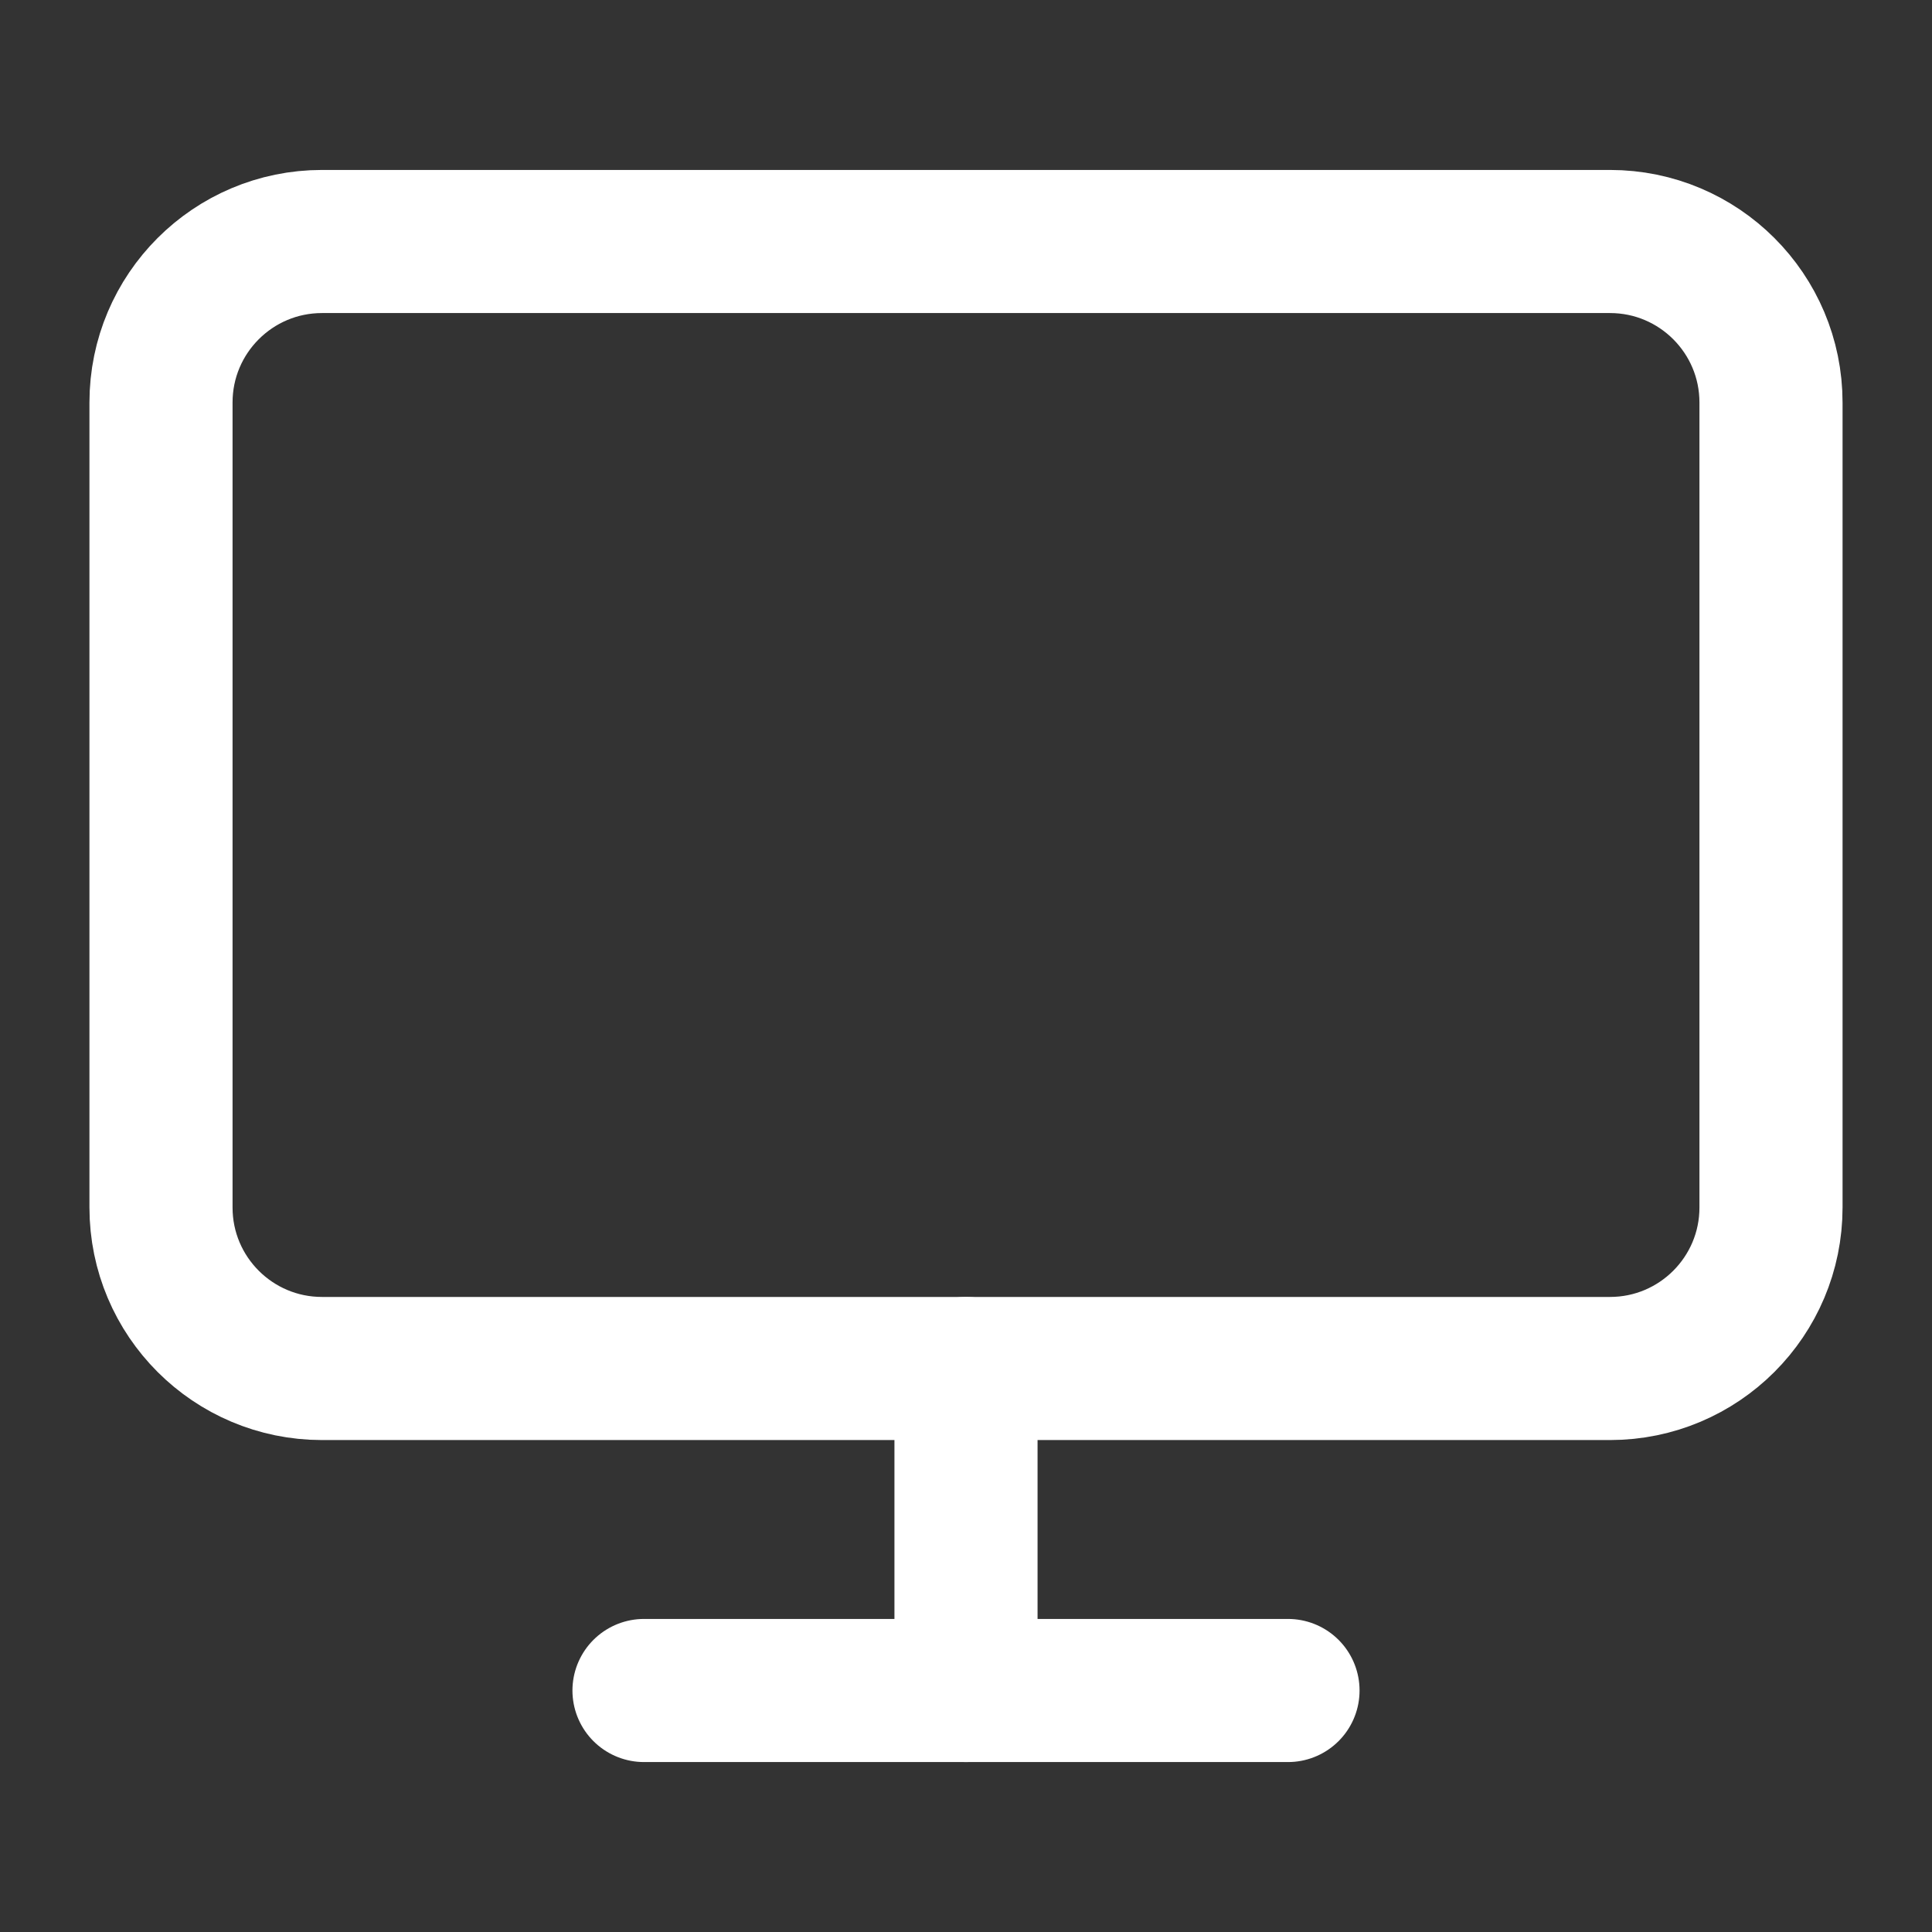 <svg width="54" height="54" viewBox="0 0 54 54" fill="none" xmlns="http://www.w3.org/2000/svg">
<rect x="0" y="0" width="54" height="54" fill="#333333" stroke="none"/>
<path d="M45 6.75H9C6.515 6.75 4.5 8.765 4.5 11.25V33.75C4.5 36.235 6.515 38.25 9 38.25H45C47.485 38.25 49.5 36.235 49.5 33.75V11.25C49.5 8.765 47.485 6.75 45 6.75Z" stroke="white" stroke-width="4" stroke-linecap="round" stroke-linejoin="round"/>
<path d="M18 47.25H36" stroke="white" stroke-width="4" stroke-linecap="round" stroke-linejoin="round"/>
<path d="M27 38.25V47.25" stroke="white" stroke-width="4" stroke-linecap="round" stroke-linejoin="round"/>
</svg>
